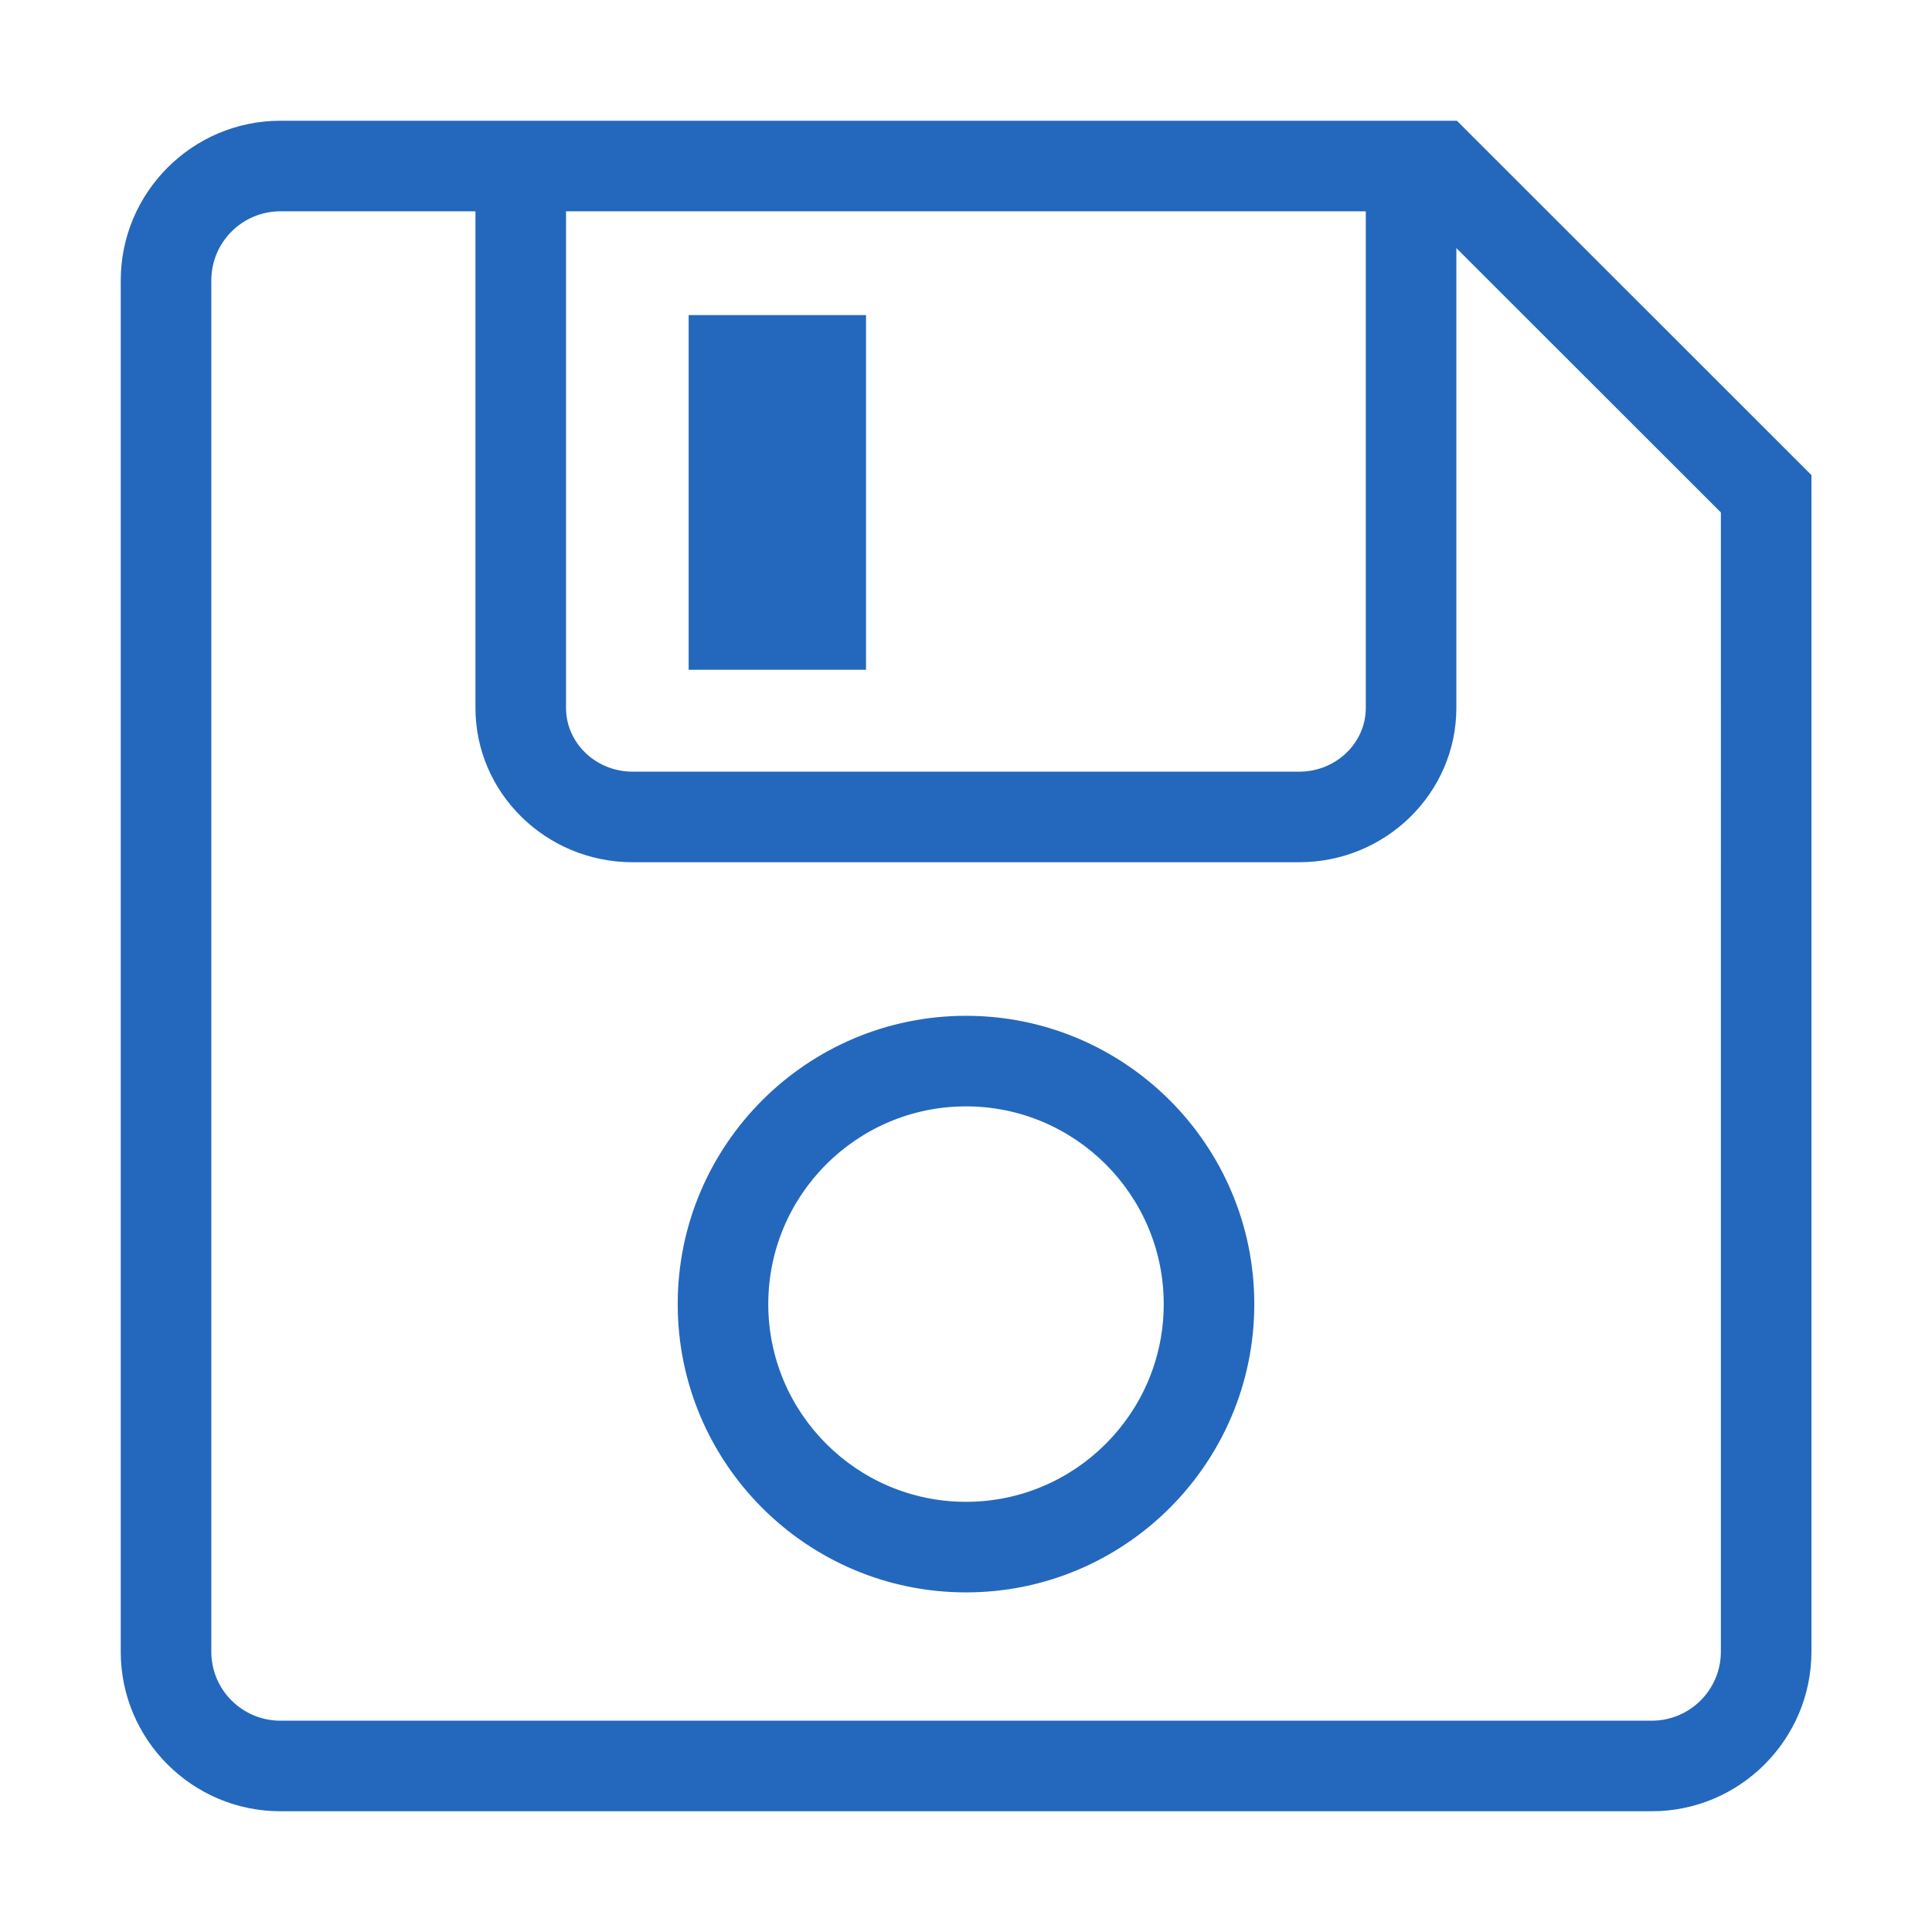 <?xml version="1.0" encoding="utf-8"?>
<!-- Generator: Adobe Illustrator 22.0.0, SVG Export Plug-In . SVG Version: 6.00 Build 0)  -->
<svg version="1.1" id="Ebene_1" xmlns="http://www.w3.org/2000/svg" xmlns:xlink="http://www.w3.org/1999/xlink" x="0px" y="0px"
	 viewBox="0 0 1024 1024" style="enable-background:new 0 0 1024 1024;" xml:space="preserve">
<style type="text/css">
	.st0{display:none;}
	.st1{fill:#2368BC;}
</style>
<g id="HG" class="st0">
</g>
<g>
	<path class="st1" d="M772.2,64h-0.3H252H148.6C102,64,64,102,64,148.6v726.9c0,46.6,38,84.5,84.6,84.5h726.9
		c46.6,0,84.6-38,84.6-84.6V251.8L772.2,64z M723.9,112v263.2c0,18.6-15.8,33.8-35.3,33.8H335.3c-19.5,0-35.3-15.2-35.3-33.8V112
		H723.9z M912.1,875.4c0,20.2-16.4,36.6-36.6,36.6H148.6c-20.2,0-36.6-16.4-36.6-36.5V148.6c0-20.2,16.4-36.6,36.6-36.6H252v263.2
		c0,45.1,37.4,81.8,83.3,81.8h353.3c45.9,0,83.3-36.7,83.3-81.8V131.5l140.2,140.1V875.4z"/>
	<rect x="365" y="167" class="st1" width="94" height="188"/>
	<path class="st1" d="M512,538.4c-84.3,0-152.8,68.5-152.8,152.8S427.7,844,512,844s152.8-68.5,152.8-152.8S596.3,538.4,512,538.4z
		 M512,796c-57.8,0-104.8-47-104.8-104.8s47-104.8,104.8-104.8c57.8,0,104.8,47,104.8,104.8S569.8,796,512,796z"/>
</g>
</svg>
